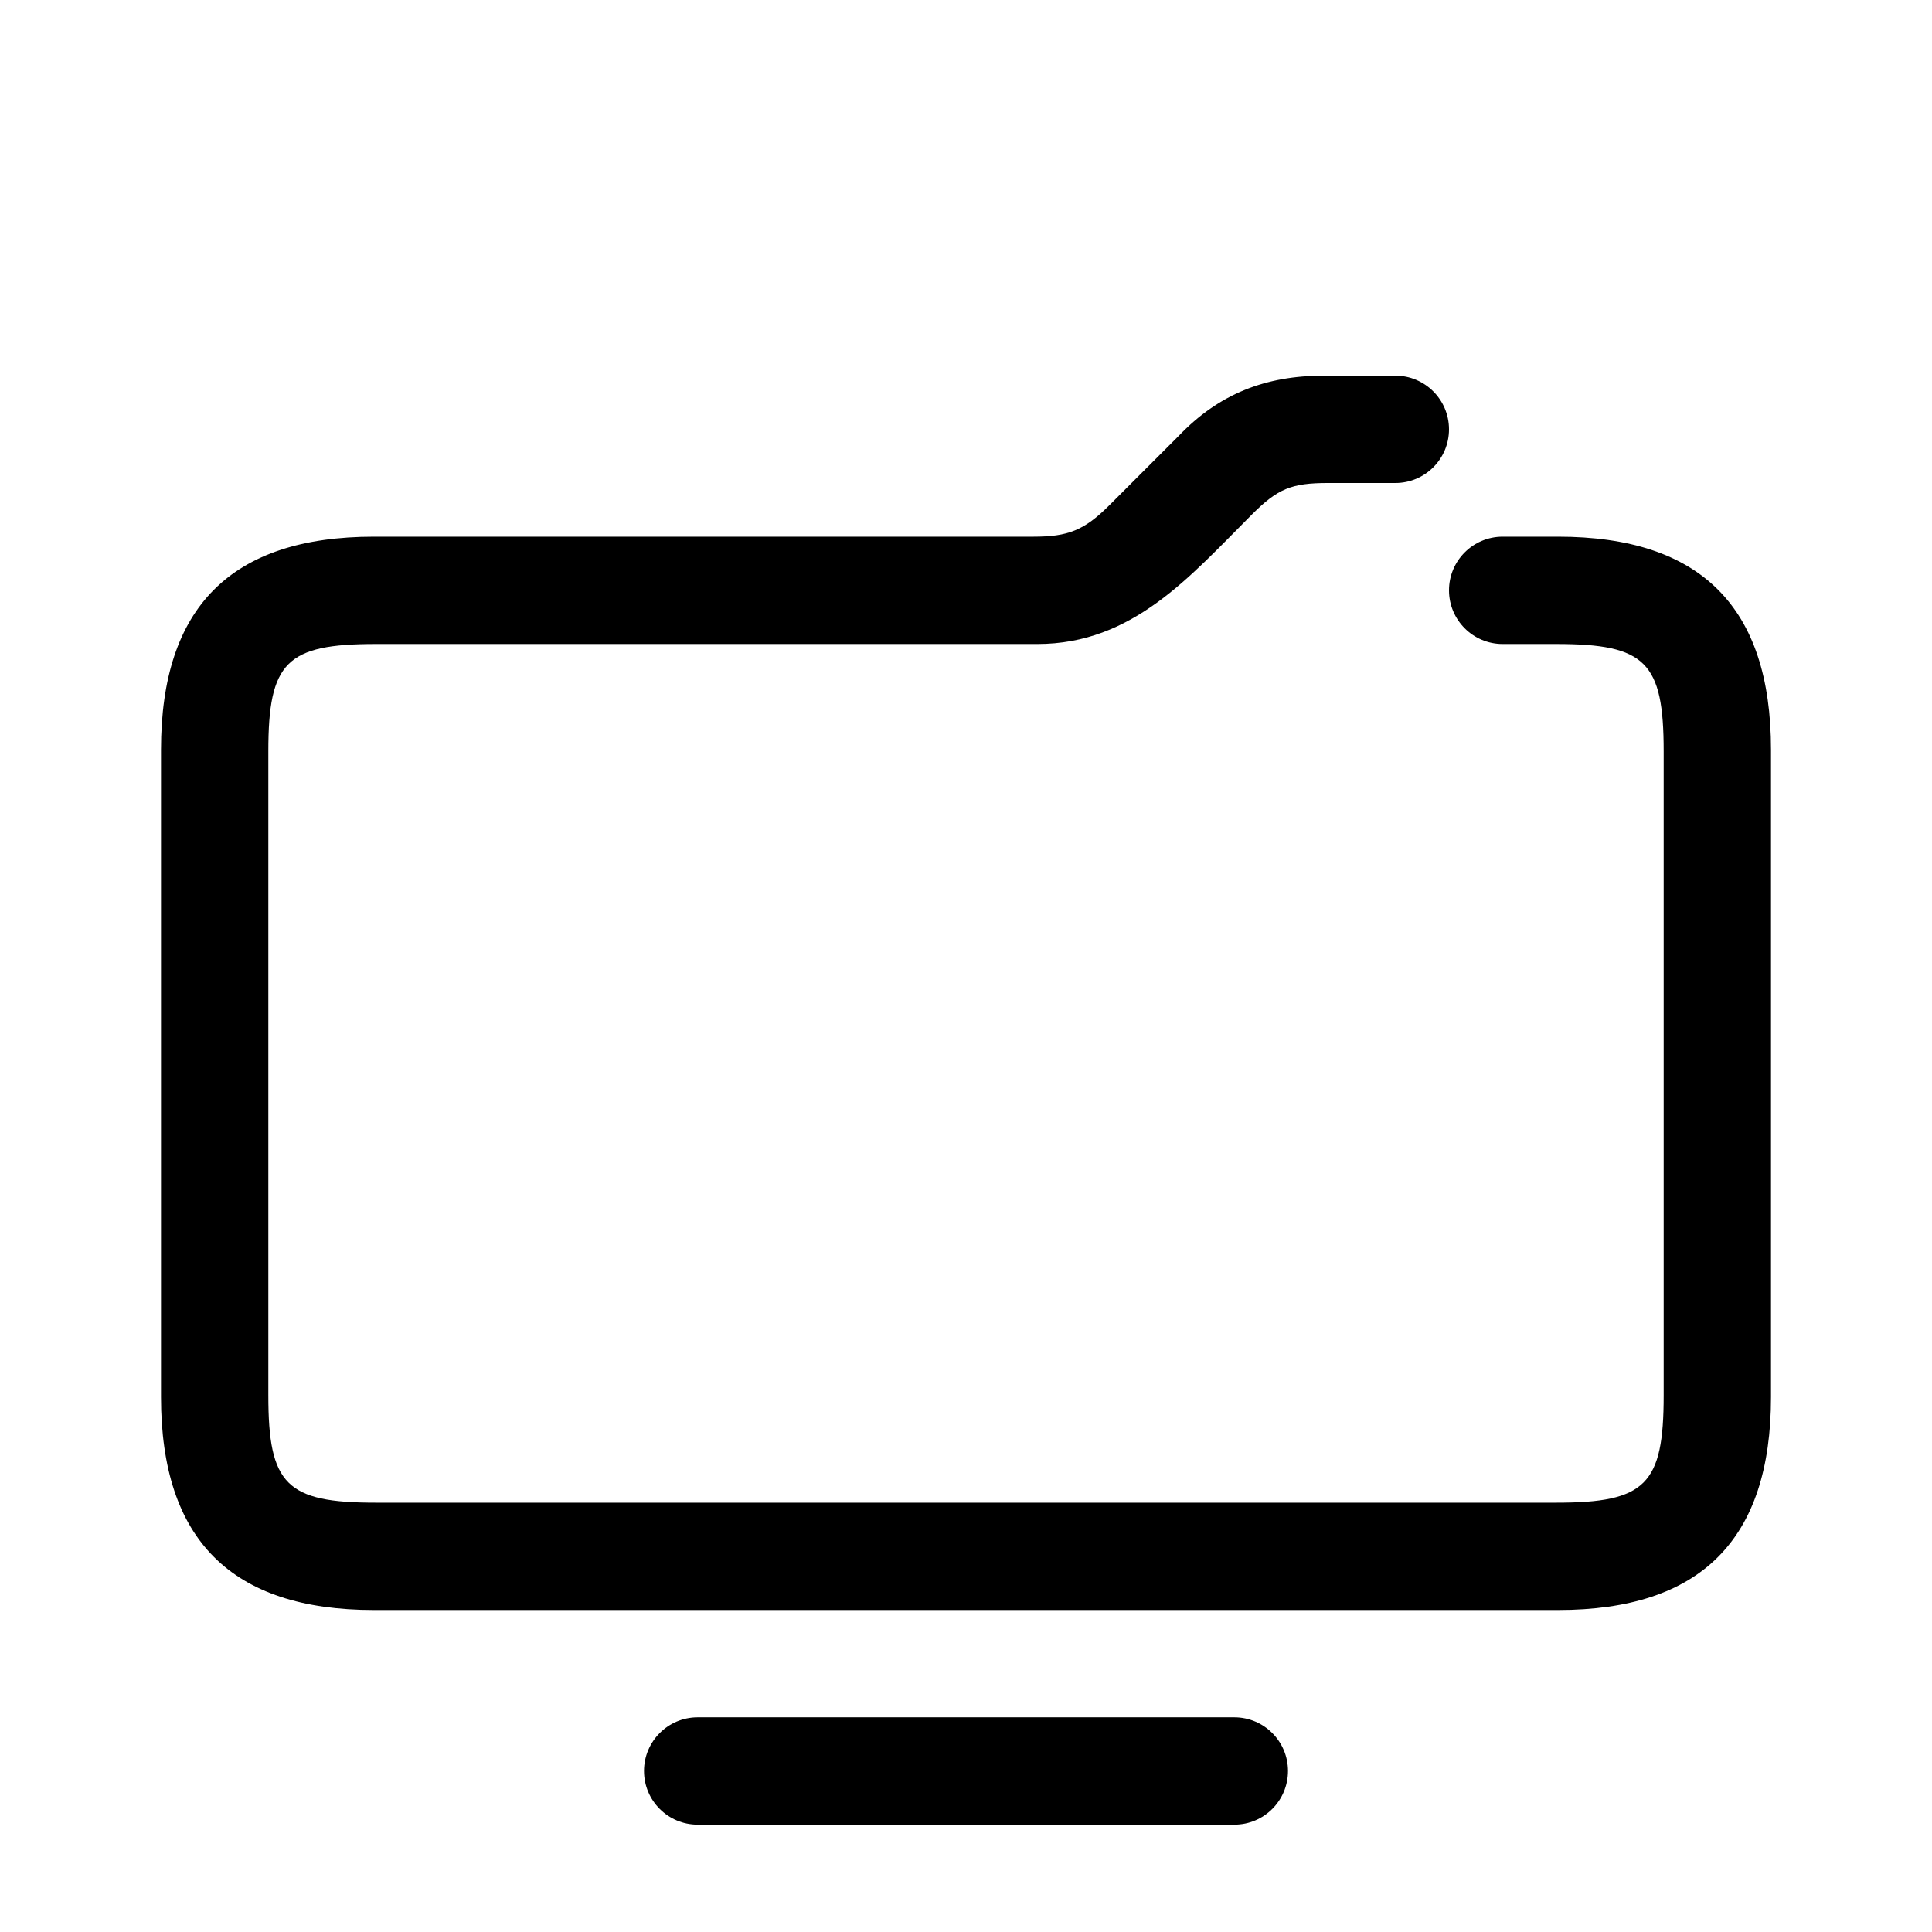 <svg width="80" height="80" viewBox="0 0 80 80" fill="none" xmlns="http://www.w3.org/2000/svg">
<g filter="url(#filter0_d)">
<path fill-rule="evenodd" clip-rule="evenodd" d="M40 35.556C35.091 35.556 31.111 39.535 31.111 44.444C31.111 49.354 35.091 53.333 40 53.333C44.909 53.333 48.889 49.354 48.889 44.444C48.889 39.535 44.909 35.556 40 35.556ZM26.667 44.444C26.667 37.081 32.636 31.111 40 31.111C47.364 31.111 53.333 37.081 53.333 44.444C53.333 51.808 47.364 57.778 40 57.778C32.636 57.778 26.667 51.808 26.667 44.444Z" fill="white"/>
</g>
<path d="M54.829 15.555C52.398 15.553 50.47 16.312 48.807 18.05L45.937 20.92C44.893 21.964 44.217 22.222 42.794 22.222H15.484C9.58 22.222 6.667 25.135 6.667 31.04V57.849C6.667 63.753 9.58 66.667 15.484 66.667H64.516C70.42 66.667 73.333 63.753 73.333 57.849V31.04C73.333 25.135 70.42 22.222 64.516 22.222H62.222C60.995 22.222 60 23.217 60 24.444C60 25.672 60.995 26.667 62.222 26.667H64.444C68.143 26.667 68.889 27.413 68.889 31.111V57.778C68.889 61.476 68.143 62.222 64.444 62.222H15.556C11.857 62.222 11.111 61.476 11.111 57.778V31.111C11.111 27.413 11.857 26.667 15.556 26.667L42.948 26.667C46.903 26.67 49.274 23.869 51.841 21.302C52.906 20.237 53.477 20 54.984 20H57.778C59.005 20 60 19.005 60 17.778C60 16.55 59.005 15.555 57.778 15.555L54.829 15.555Z" fill="black"/>
<path d="M28.889 71.111C27.662 71.111 26.667 72.106 26.667 73.333C26.667 74.561 27.662 75.555 28.889 75.555H51.111C52.338 75.555 53.333 74.561 53.333 73.333C53.333 72.106 52.338 71.111 51.111 71.111H28.889Z" fill="black"/>
<defs>
<filter id="filter0_d" x="21.667" y="26.111" width="36.667" height="36.667" filterUnits="userSpaceOnUse" color-interpolation-filters="sRGB">
<feFlood flood-opacity="0" result="BackgroundImageFix"/>
<feColorMatrix in="SourceAlpha" type="matrix" values="0 0 0 0 0 0 0 0 0 0 0 0 0 0 0 0 0 0 127 0"/>
<feOffset/>
<feGaussianBlur stdDeviation="2.5"/>
<feColorMatrix type="matrix" values="0 0 0 0 0 0 0 0 0 0 0 0 0 0 0 0 0 0 1 0"/>
<feBlend mode="normal" in2="BackgroundImageFix" result="effect1_dropShadow"/>
<feBlend mode="normal" in="SourceGraphic" in2="effect1_dropShadow" result="shape"/>
</filter>
</defs>
</svg>
